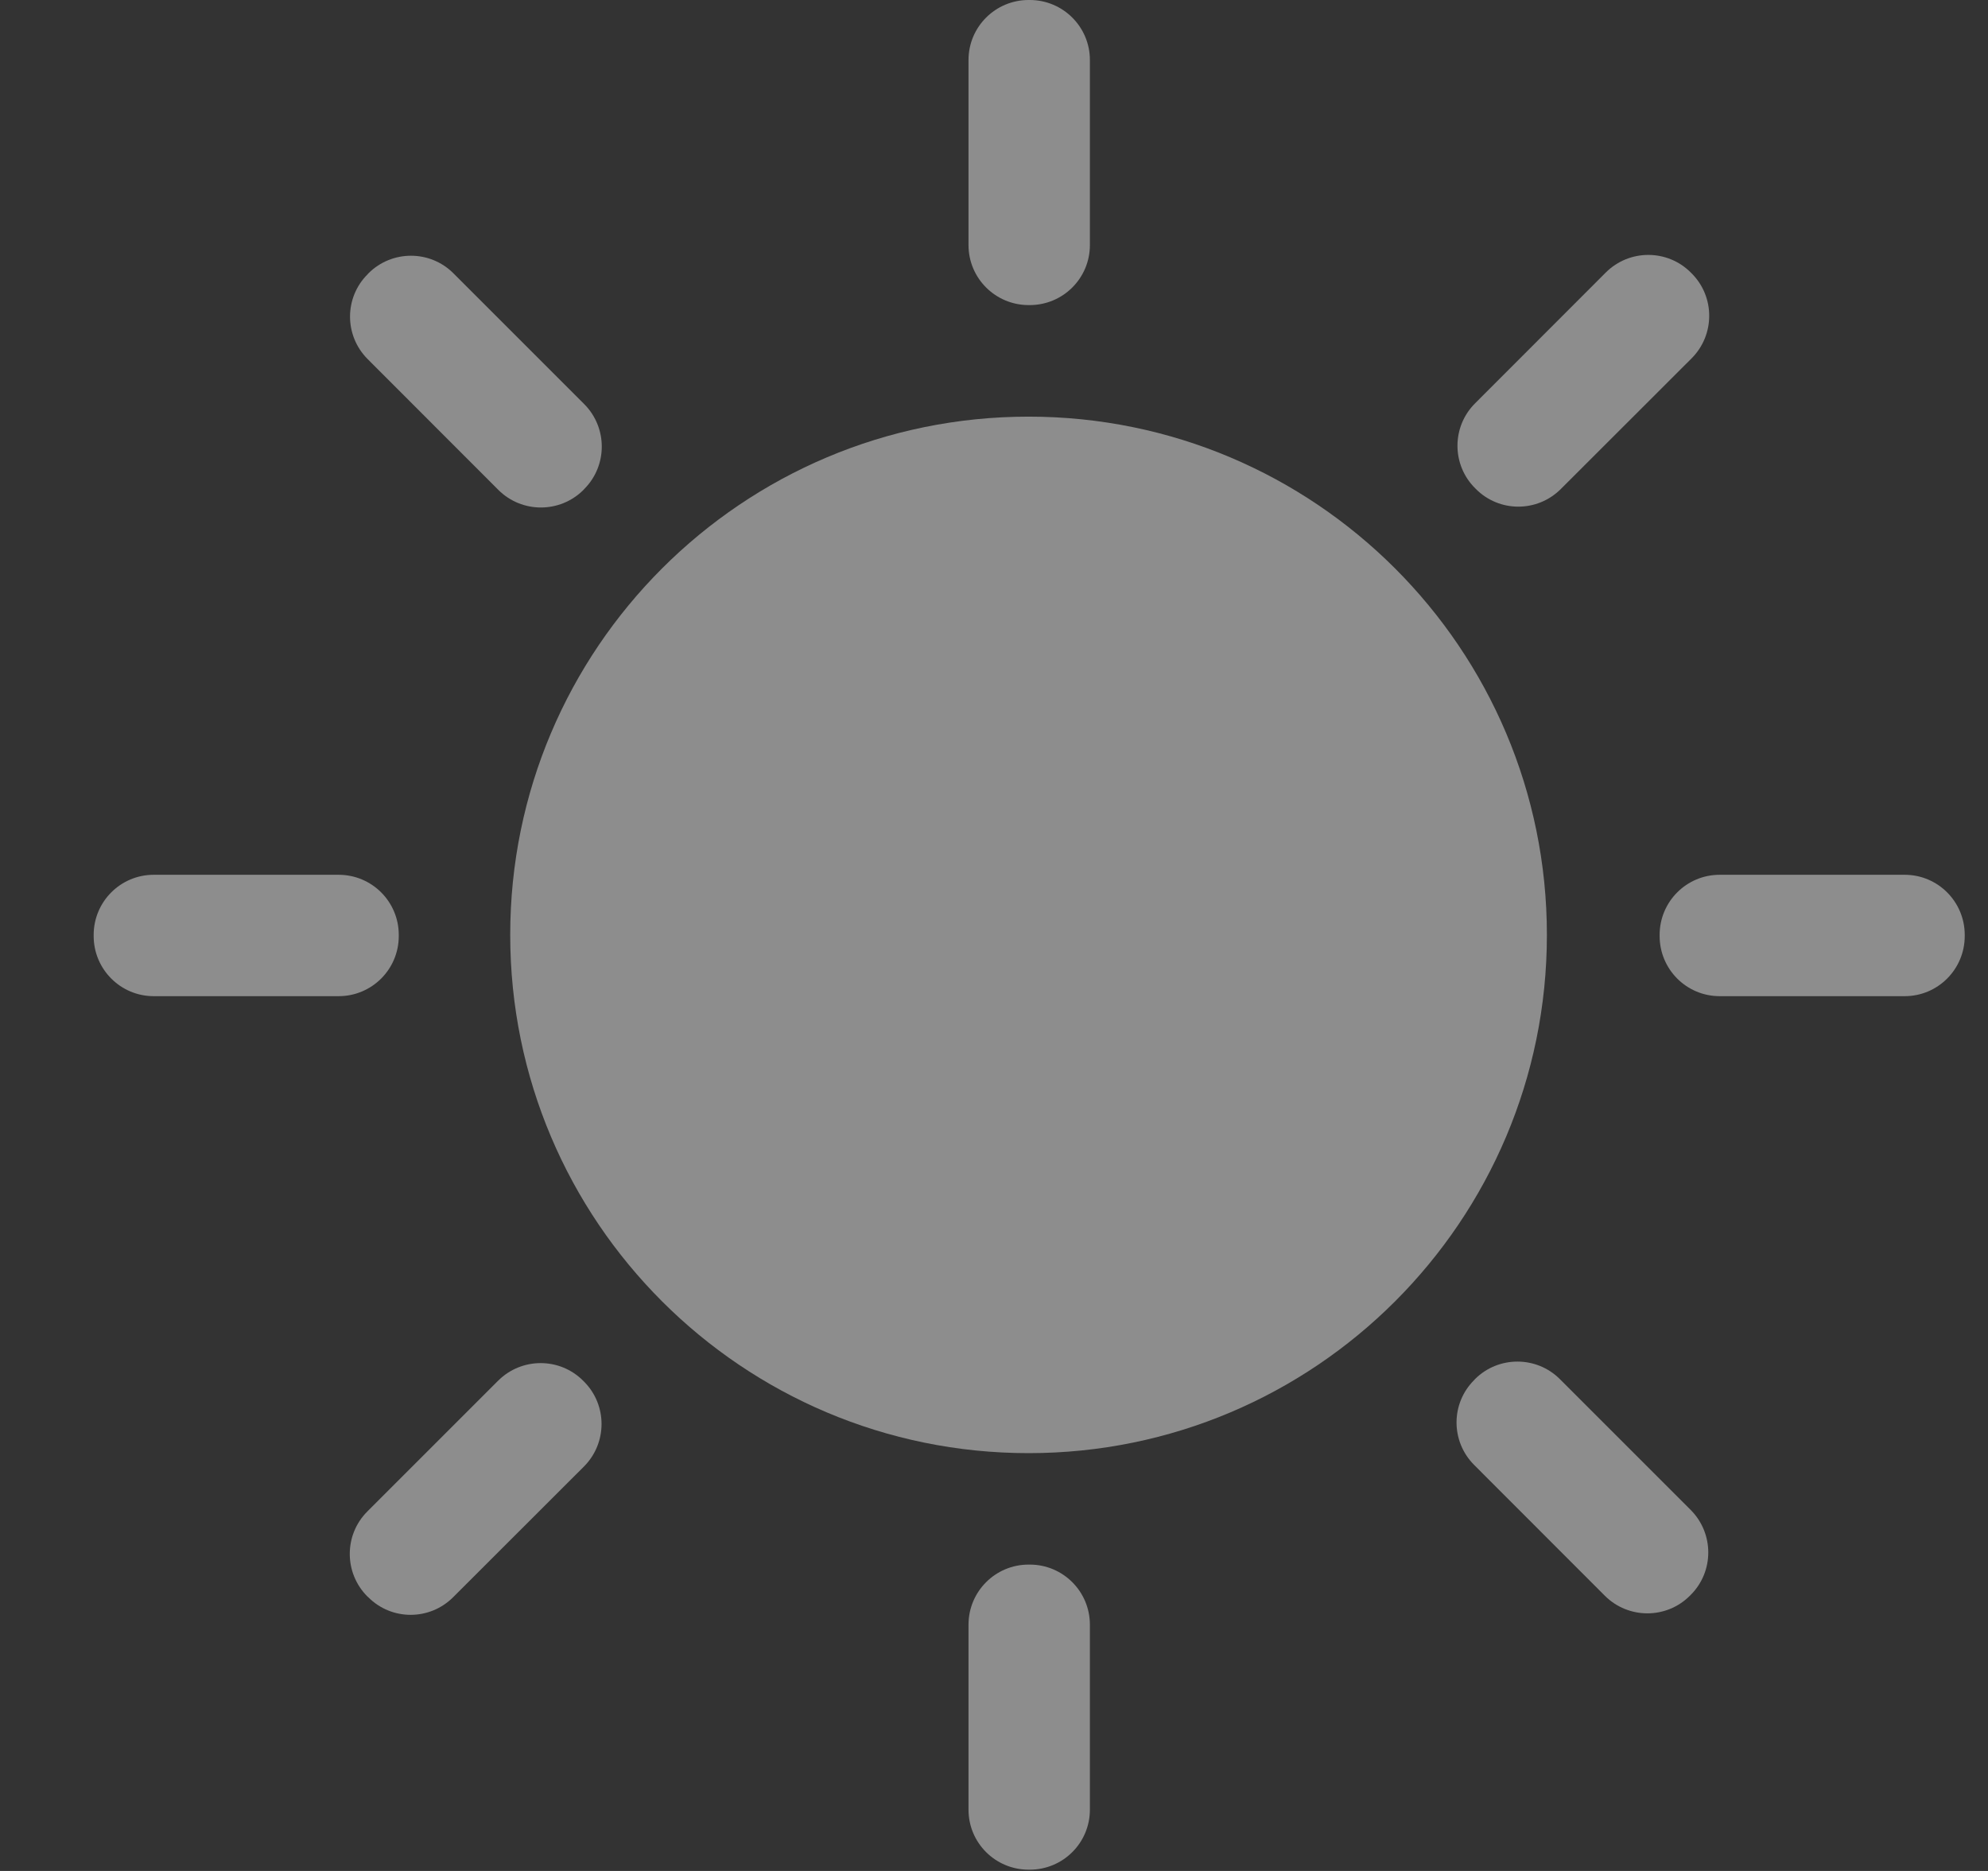 <svg width="17" height="16" viewBox="0 0 17 16" fill="none" xmlns="http://www.w3.org/2000/svg">
<rect x="0" y="0" width="17" height="16" fill="#333333" stroke="none"/>
<g clip-path="url(#clip0)">
<path d="M8.796 12.427C11.243 12.427 13.228 10.443 13.228 7.995C13.228 5.547 11.243 3.563 8.796 3.563C6.348 3.563 4.363 5.547 4.363 7.995C4.363 10.443 6.348 12.427 8.796 12.427Z" fill="white" fill-opacity="0.44"/>
<path d="M16.288 7.481H14.705C14.422 7.481 14.192 7.711 14.192 7.995V8.005C14.192 8.289 14.422 8.519 14.705 8.519H16.288C16.571 8.519 16.801 8.289 16.801 8.005V7.995C16.801 7.711 16.571 7.481 16.288 7.481Z" fill="white" fill-opacity="0.44"/>
<path d="M2.896 7.481H1.314C1.031 7.481 0.801 7.711 0.801 7.995V8.005C0.801 8.289 1.031 8.519 1.314 8.519H2.896C3.18 8.519 3.41 8.289 3.41 8.005V7.995C3.41 7.711 3.18 7.481 2.896 7.481Z" fill="white" fill-opacity="0.44"/>
<path d="M13.732 2.33L12.614 3.449C12.413 3.649 12.413 3.975 12.614 4.175L12.621 4.182C12.821 4.383 13.146 4.383 13.347 4.182L14.466 3.064C14.666 2.863 14.666 2.538 14.466 2.338L14.458 2.33C14.258 2.13 13.933 2.13 13.732 2.33Z" fill="white" fill-opacity="0.44"/>
<path d="M4.26 11.807L3.141 12.926C2.941 13.126 2.941 13.451 3.141 13.652L3.149 13.659C3.349 13.86 3.674 13.86 3.875 13.659L4.994 12.541C5.194 12.34 5.194 12.015 4.994 11.815L4.986 11.807C4.786 11.607 4.461 11.607 4.26 11.807Z" fill="white" fill-opacity="0.44"/>
<path d="M8.282 0.513V2.096C8.282 2.379 8.512 2.609 8.796 2.609H8.806C9.09 2.609 9.32 2.379 9.32 2.096V0.513C9.32 0.23 9.09 -2.88486e-05 8.806 -2.88486e-05H8.796C8.512 -2.88486e-05 8.282 0.23 8.282 0.513Z" fill="white" fill-opacity="0.44"/>
<path d="M8.282 13.894V15.476C8.282 15.76 8.512 15.989 8.796 15.989H8.806C9.09 15.989 9.32 15.76 9.32 15.476V13.894C9.32 13.61 9.09 13.38 8.806 13.38H8.796C8.512 13.38 8.282 13.61 8.282 13.894Z" fill="white" fill-opacity="0.44"/>
<path d="M3.144 3.071L4.262 4.19C4.463 4.39 4.788 4.39 4.989 4.19L4.996 4.182C5.196 3.982 5.196 3.657 4.996 3.456L3.877 2.337C3.677 2.137 3.352 2.137 3.151 2.337L3.144 2.345C2.943 2.545 2.943 2.87 3.144 3.071Z" fill="white" fill-opacity="0.44"/>
<path d="M12.606 12.528L13.724 13.647C13.925 13.847 14.25 13.847 14.45 13.647L14.458 13.639C14.658 13.439 14.658 13.114 14.458 12.913L13.339 11.794C13.139 11.594 12.813 11.594 12.613 11.794L12.606 11.802C12.405 12.002 12.405 12.327 12.606 12.528Z" fill="white" fill-opacity="0.44"/>
</g>
<defs>
<clipPath id="clip0">
<rect width="16" height="16" fill="white" transform="translate(0.801)"/>
</clipPath>
</defs>
</svg>
